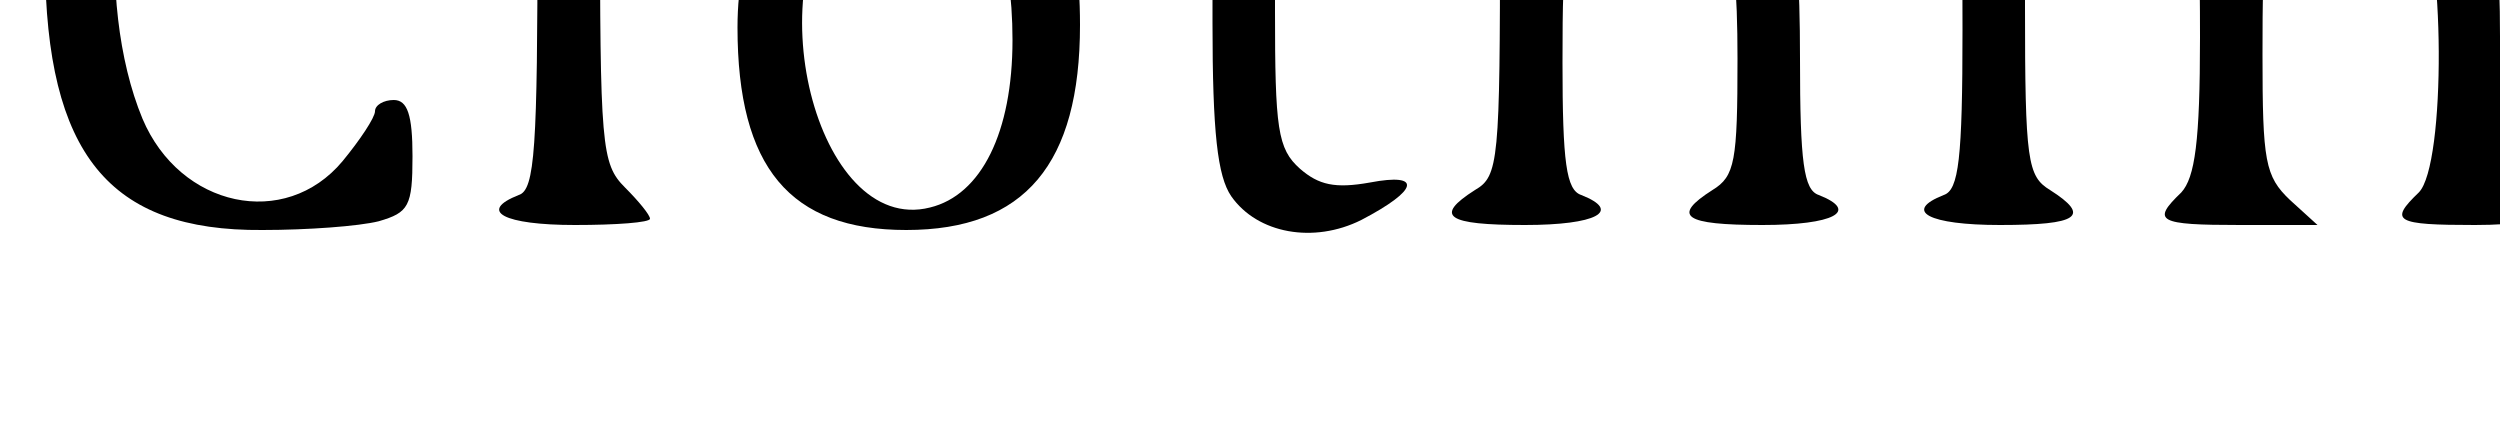 
<svg version="1.0" xmlns="http://www.w3.org/2000/svg"
 width="200pt" height="35pt" viewBox="0 0 200 35"
 preserveAspectRatio="xMidYMid meet">

<g transform="translate(0,35) scale(0.1,-0.1)"
fill="#000000" stroke="none">
<path d="M390 631 c0 -5 9 -11 20 -14 19 -5 20 -14 20 -211 0 -174 -2 -208
-15 -212 -33 -13 -12 -24 45 -24 33 0 60 2 60 5 0 3 -9 14 -20 25 -19 19 -20
33 -20 230 l0 210 -45 0 c-25 0 -45 -4 -45 -9z"/>
<path d="M1160 632 c0 -4 9 -13 20 -20 19 -11 20 -23 20 -207 0 -184 -1 -196
-20 -207 -33 -21 -23 -28 40 -28 57 0 78 11 45 24 -12 4 -15 26 -15 106 0 94
2 103 25 126 19 19 34 24 57 22 46 -4 58 -34 58 -145 0 -82 -2 -94 -20 -105
-33 -21 -23 -28 40 -28 57 0 78 11 45 24 -12 4 -15 26 -15 109 0 124 -11 161
-50 177 -37 15 -70 7 -109 -26 l-31 -26 0 106 0 106 -45 0 c-25 0 -45 -3 -45
-8z"/>
<path d="M157 616 c-87 -32 -122 -102 -121 -236 1 -153 51 -215 174 -214 36 0
77 3 93 7 24 7 27 12 27 52 0 33 -4 45 -15 45 -8 0 -15 -4 -15 -9 0 -5 -12
-23 -26 -40 -46 -55 -130 -37 -160 34 -39 94 -25 250 28 311 48 54 122 46 148
-16 19 -46 40 -39 40 14 0 25 -4 47 -8 50 -22 14 -130 15 -165 2z"/>
<path d="M1570 580 c0 -25 4 -30 25 -30 21 0 25 5 25 30 0 25 -4 30 -25 30
-21 0 -25 -5 -25 -30z"/>
<path d="M975 528 c-4 -17 -19 -42 -33 -55 l-25 -23 27 0 26 0 0 -118 c0 -88
4 -123 15 -139 21 -30 66 -38 104 -19 46 24 49 38 7 30 -28 -5 -41 -2 -56 11
-18 16 -20 32 -20 127 l0 108 50 0 c38 0 50 4 50 15 0 11 -12 15 -50 15 l-50
0 0 40 c0 33 -3 40 -19 40 -14 0 -21 -10 -26 -32z"/>
<path d="M2900 536 c0 -14 -12 -38 -26 -55 -25 -30 -25 -31 -5 -31 20 0 21 -5
21 -97 0 -126 11 -167 50 -183 32 -13 89 -1 110 25 11 13 6 14 -32 9 -65 -9
-73 5 -73 135 l0 106 53 3 c37 2 52 7 52 18 0 10 -14 14 -55 14 l-55 0 0 40
c0 33 -3 40 -20 40 -14 0 -20 -7 -20 -24z"/>
<path d="M670 472 c-54 -27 -80 -74 -80 -144 0 -112 42 -162 135 -162 95 0
139 53 139 164 0 83 -20 122 -74 144 -52 20 -77 20 -120 -2z m92 -13 c29 -16
48 -70 48 -141 0 -74 -25 -124 -66 -134 -91 -23 -142 180 -64 258 31 30 50 34
82 17z"/>
<path d="M1880 479 c-14 -6 -35 -20 -47 -31 l-23 -21 0 26 c0 25 -3 27 -45 27
-25 0 -45 -4 -45 -10 0 -5 6 -10 14 -10 22 0 26 -23 26 -140 0 -83 -4 -112
-15 -124 -24 -23 -19 -26 47 -26 l62 0 -22 20 c-20 19 -22 31 -22 116 0 90 1
96 26 119 34 32 78 33 98 3 22 -31 23 -210 1 -232 -24 -23 -19 -26 45 -26 33
0 60 4 60 10 0 6 -6 10 -14 10 -21 0 -26 23 -26 131 0 110 -13 152 -52 163
-29 7 -38 7 -68 -5z"/>
<path d="M2173 479 c-44 -13 -63 -44 -63 -101 0 -35 6 -54 20 -68 l20 -20 -20
-20 c-22 -22 -27 -76 -7 -83 8 -3 5 -12 -10 -29 -33 -35 -31 -84 5 -101 113
-58 252 -13 252 81 0 60 -25 76 -124 81 -89 3 -111 13 -96 41 7 13 25 19 76
22 58 4 70 8 90 32 27 30 33 103 12 124 -9 9 -5 12 20 12 22 0 32 5 32 15 0
11 -13 15 -52 15 -29 0 -69 2 -88 5 -19 2 -49 0 -67 -6z m92 -34 c51 -50 24
-145 -40 -145 -43 0 -65 29 -65 87 0 76 57 107 105 58z m50 -291 c19 -20 13
-62 -12 -81 -46 -36 -138 -25 -162 19 -13 23 -13 28 2 52 16 24 23 26 87 26
50 0 73 -4 85 -16z"/>
<path d="M2642 479 c-23 -7 -38 -20 -50 -45 -15 -32 -15 -38 -1 -62 8 -15 43
-43 78 -62 78 -42 92 -70 56 -106 -33 -33 -70 -31 -105 6 -15 17 -31 30 -34
30 -3 0 -6 -15 -6 -34 0 -33 1 -34 50 -40 104 -14 160 16 160 84 0 46 -13 61
-90 100 -62 31 -78 56 -60 90 22 41 101 35 115 -9 11 -35 35 -26 35 13 0 31
-3 34 -37 40 -48 7 -70 7 -111 -5z"/>
<path d="M3174 472 c-58 -28 -77 -72 -72 -169 3 -70 6 -77 35 -104 41 -36 90
-45 145 -28 64 21 88 63 88 153 0 39 -6 82 -13 95 -31 61 -114 84 -183 53z
m95 -18 c73 -52 66 -242 -11 -268 -35 -12 -75 13 -95 62 -30 71 -2 203 45 215
31 8 37 7 61 -9z"/>
<path d="M3595 474 c-16 -8 -38 -23 -47 -31 -17 -15 -18 -14 -18 10 0 25 -3
27 -40 27 -44 0 -49 -6 -22 -26 14 -11 17 -29 17 -129 0 -100 -3 -118 -17
-129 -30 -22 -21 -26 50 -26 l67 0 -25 20 c-24 18 -25 24 -25 114 0 86 2 97
24 120 29 31 67 34 76 6 3 -11 15 -20 26 -20 16 0 19 7 19 40 0 37 -2 40 -27
40 -16 0 -41 -7 -58 -16z"/>
<path d="M3811 473 c-60 -31 -76 -64 -76 -153 0 -95 19 -128 84 -149 49 -15
101 -5 143 28 31 26 15 39 -21 18 -36 -21 -90 -22 -118 -2 -24 17 -48 87 -39
111 4 11 29 14 107 14 l101 0 -7 36 c-14 76 -36 99 -102 109 -26 4 -49 0 -72
-12z m94 -28 c16 -15 25 -36 25 -55 l0 -30 -74 0 -75 0 10 33 c9 34 51 77 75
77 8 0 26 -11 39 -25z"/>
<path d="M1530 471 c0 -5 9 -11 20 -14 19 -5 20 -14 20 -131 0 -103 -3 -128
-15 -132 -33 -13 -12 -24 45 -24 63 0 73 7 40 28 -18 11 -20 23 -20 147 l0
135 -45 0 c-25 0 -45 -4 -45 -9z"/>
</g>
</svg>
